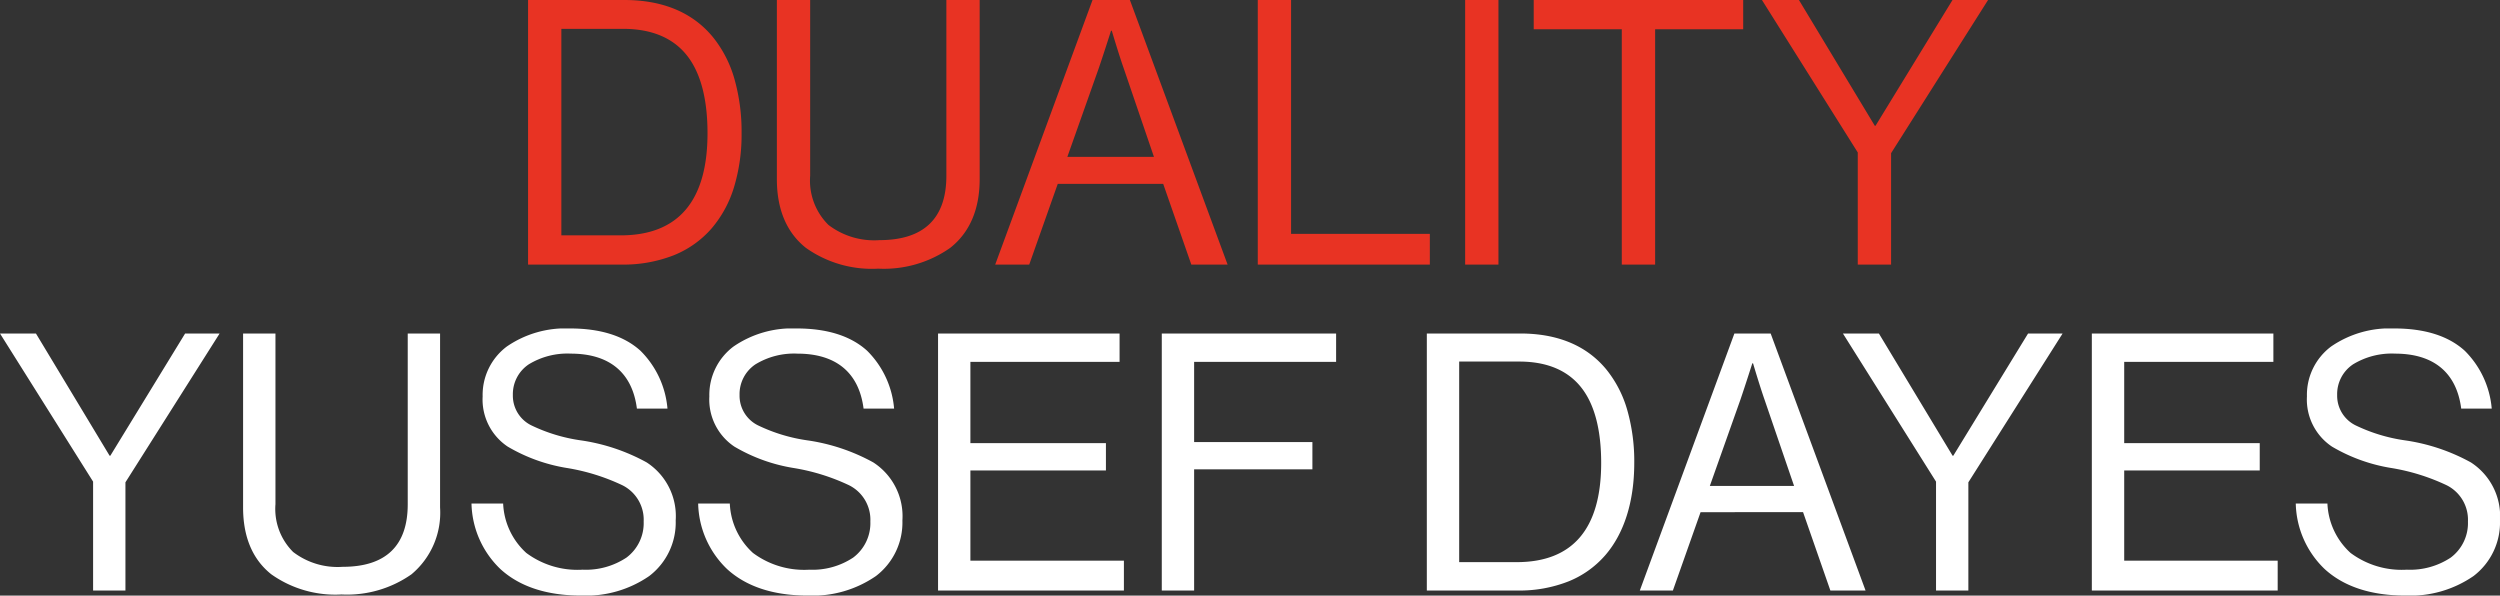 <svg xmlns="http://www.w3.org/2000/svg" xmlns:xlink="http://www.w3.org/1999/xlink" width="256.401" height="61.082" viewBox="0 0 256.401 61.082">
  <rect x="0" y="0" width="256.401" height="61.082" fill="#333333" stroke="none"/>
  <defs>
    <clipPath id="clip-path">
      <path id="Clip_2" data-name="Clip 2" d="M0,0H149.734V27.553H0Z" transform="translate(0.001 0.001)" fill="none"/>
    </clipPath>
    <clipPath id="clip-path-2">
      <path id="Clip_2-2" data-name="Clip 2" d="M0,0H256.4V27.393H0Z" transform="translate(0.001 0)" fill="none"/>
    </clipPath>
  </defs>
  <g id="Group_2" data-name="Group 2" transform="translate(-0.001 -0.312)">
    <g id="Group_3" data-name="Group 3" transform="translate(54.158 0.311)">
      <path id="Clip_2-3" data-name="Clip 2" d="M0,0H149.734V27.553H0Z" transform="translate(0.001 0.001)" fill="none"/>
      <g id="Group_3-2" data-name="Group 3" clip-path="url(#clip-path)">
        <path id="Fill_1" data-name="Fill 1" d="M35.917,27.553a11.691,11.691,0,0,1-7.42-2.131c-1.977-1.569-2.979-3.943-2.979-7.056V0h3.415V18.025a6.4,6.4,0,0,0,1.87,5.039,7.717,7.717,0,0,0,5.228,1.565c4.559,0,6.871-2.222,6.871-6.6V0h3.415V18.366c0,3.1-1.017,5.477-3.022,7.056A11.828,11.828,0,0,1,35.917,27.553ZM51.4,27.137h-3.49L57.892,0h3.832L71.745,27.135H68.024L65.141,18.86H54.325L51.4,27.136ZM59.79,3.149c-.03.094-.734,2.314-1.253,3.832l-3.228,9.11h8.883l-3.11-9.11c-.526-1.5-1.208-3.809-1.215-3.832Zm80,23.987h-3.415v-11.5L126.548,0h3.794l7.781,12.9h.073L146.092,0h3.646l-9.946,15.711V27.135Zm-24.2,0h-3.417V3H103.14V0h21.484V3h-9.031V27.135Zm-16.07,0H96.109V0h3.414V27.135Zm-7.037,0H74.84V0h3.415V23.984H92.486v3.151Zm-82.885,0H0V0H9.867c3.942,0,7,1.274,9.076,3.786A12.052,12.052,0,0,1,21.166,8.1a19.711,19.711,0,0,1,.732,5.56,18.545,18.545,0,0,1-.774,5.532,11.737,11.737,0,0,1-2.314,4.251,10.151,10.151,0,0,1-3.844,2.728A14.123,14.123,0,0,1,9.6,27.136ZM3.415,2.959v21.18H9.487c5.918,0,8.918-3.525,8.918-10.478,0-3.372-.651-5.977-1.935-7.742-1.428-1.964-3.688-2.96-6.717-2.96Z" transform="translate(0.001 0.001)" fill="#e83323"/>
      </g>
    </g>
    <g id="Group_3-3" data-name="Group 3" transform="translate(0 34)">
      <path id="Clip_2-4" data-name="Clip 2" d="M0,0H256.4V27.393H0Z" transform="translate(0.001 0)" fill="none"/>
      <g id="Group_3-4" data-name="Group 3" clip-path="url(#clip-path-2)">
        <path id="Fill_1-2" data-name="Fill 1" d="M246.7,27.394c-3.529,0-6.319-.918-8.291-2.728a9.581,9.581,0,0,1-2.954-6.71h3.247a7.24,7.24,0,0,0,2.371,5.065,8.782,8.782,0,0,0,5.775,1.719,7.525,7.525,0,0,0,4.5-1.24,4.413,4.413,0,0,0,1.765-3.7,3.951,3.951,0,0,0-2.175-3.716,21.21,21.21,0,0,0-5.714-1.777,17.4,17.4,0,0,1-6.057-2.19A5.807,5.807,0,0,1,236.6,6.97a6.2,6.2,0,0,1,2.475-5.116A10.614,10.614,0,0,1,245.561,0c3.127,0,5.557.769,7.223,2.285a9.482,9.482,0,0,1,2.768,5.935h-3.129c-.474-3.689-2.82-5.639-6.785-5.639a7.6,7.6,0,0,0-4.31,1.1A3.672,3.672,0,0,0,239.7,6.822a3.386,3.386,0,0,0,1.967,3.152,17.224,17.224,0,0,0,4.925,1.493,19.82,19.82,0,0,1,6.826,2.273,6.564,6.564,0,0,1,2.982,5.948,6.9,6.9,0,0,1-2.719,5.707A11.412,11.412,0,0,1,246.7,27.394Zm-163.851,0c-3.528,0-6.317-.918-8.29-2.728a9.58,9.58,0,0,1-2.955-6.71h3.246a7.25,7.25,0,0,0,2.373,5.065A8.78,8.78,0,0,0,83,24.741a7.523,7.523,0,0,0,4.5-1.24,4.413,4.413,0,0,0,1.764-3.7,3.951,3.951,0,0,0-2.175-3.716,21.214,21.214,0,0,0-5.716-1.777,17.4,17.4,0,0,1-6.054-2.19A5.807,5.807,0,0,1,72.751,6.97a6.2,6.2,0,0,1,2.476-5.116A10.613,10.613,0,0,1,81.709,0c3.126,0,5.556.769,7.223,2.285A9.478,9.478,0,0,1,91.7,8.221H88.568c-.471-3.689-2.816-5.639-6.782-5.639a7.593,7.593,0,0,0-4.31,1.1A3.672,3.672,0,0,0,75.85,6.822a3.386,3.386,0,0,0,1.967,3.152,17.219,17.219,0,0,0,4.925,1.493,19.831,19.831,0,0,1,6.826,2.273,6.564,6.564,0,0,1,2.983,5.948,6.9,6.9,0,0,1-2.719,5.707A11.416,11.416,0,0,1,82.853,27.394Zm-23.247,0c-3.528,0-6.317-.918-8.29-2.728a9.58,9.58,0,0,1-2.955-6.71h3.246a7.25,7.25,0,0,0,2.373,5.065,8.78,8.78,0,0,0,5.774,1.719,7.523,7.523,0,0,0,4.5-1.24,4.413,4.413,0,0,0,1.765-3.7,3.951,3.951,0,0,0-2.175-3.716,21.214,21.214,0,0,0-5.716-1.777,17.4,17.4,0,0,1-6.054-2.19A5.807,5.807,0,0,1,49.5,6.97a6.2,6.2,0,0,1,2.476-5.116A10.613,10.613,0,0,1,58.462,0c3.126,0,5.556.769,7.223,2.285a9.477,9.477,0,0,1,2.771,5.935H65.321c-.471-3.689-2.816-5.639-6.782-5.639a7.6,7.6,0,0,0-4.31,1.1A3.672,3.672,0,0,0,52.6,6.822,3.386,3.386,0,0,0,54.57,9.974,17.226,17.226,0,0,0,59.5,11.467a19.831,19.831,0,0,1,6.826,2.273A6.564,6.564,0,0,1,69.3,19.688a6.9,6.9,0,0,1-2.719,5.707A11.416,11.416,0,0,1,59.606,27.394Zm-24.569-.111a11.364,11.364,0,0,1-7.208-2.069c-1.92-1.523-2.894-3.829-2.894-6.853V.517h3.32V18.031a6.22,6.22,0,0,0,1.815,4.894,7.493,7.493,0,0,0,5.078,1.521c4.428,0,6.673-2.158,6.673-6.415V.517h3.317V18.362A8.226,8.226,0,0,1,42.2,25.215,11.5,11.5,0,0,1,35.037,27.284Zm136.534-.405H168.18L177.88.517h3.72l9.732,26.36h-3.609l-2.8-8.036H174.412l-2.84,8.036Zm8.15-23.3c-.03.093-.719,2.262-1.218,3.722l-3.136,8.848H184L180.972,7.3c-.509-1.454-1.171-3.7-1.177-3.722Zm53.881,23.3H214.539V.517h18.62V3.428h-15.3v8.334h13.9v2.8h-13.9v9.256H233.6v3.058Zm-31.726,0H198.56V15.71L189.011.517H192.7l7.559,12.536h.071L208,.517h3.542L201.876,15.78v11.1Zm-46.208,0h-9.328V.517h9.586c3.829,0,6.8,1.237,8.816,3.678a11.711,11.711,0,0,1,2.16,4.193,19.149,19.149,0,0,1,.712,5.4c0,3.968-1.038,7.253-3,9.5a9.866,9.866,0,0,1-3.735,2.65A13.718,13.718,0,0,1,155.669,26.878Zm-6.01-23.484V23.966h5.9c5.749,0,8.663-3.424,8.663-10.175,0-3.275-.633-5.806-1.881-7.521-1.388-1.908-3.583-2.875-6.524-2.875h-6.158ZM122.47,26.878h-3.317V.517h17.879V3.428H122.47v8.223H134.6v2.8H122.47V26.877Zm-7.2,0H96.207V.517h18.617V3.428h-15.3v8.334h13.9v2.8h-13.9v9.256h15.744v3.058Zm-102.4,0H9.548V15.71L0,.517H3.686l7.556,12.536h.073L18.986.517h3.538L12.865,15.78v11.1Z" transform="translate(0.001 -0.001)" fill="#fff"/>
      </g>
    </g>
  </g>
</svg>
